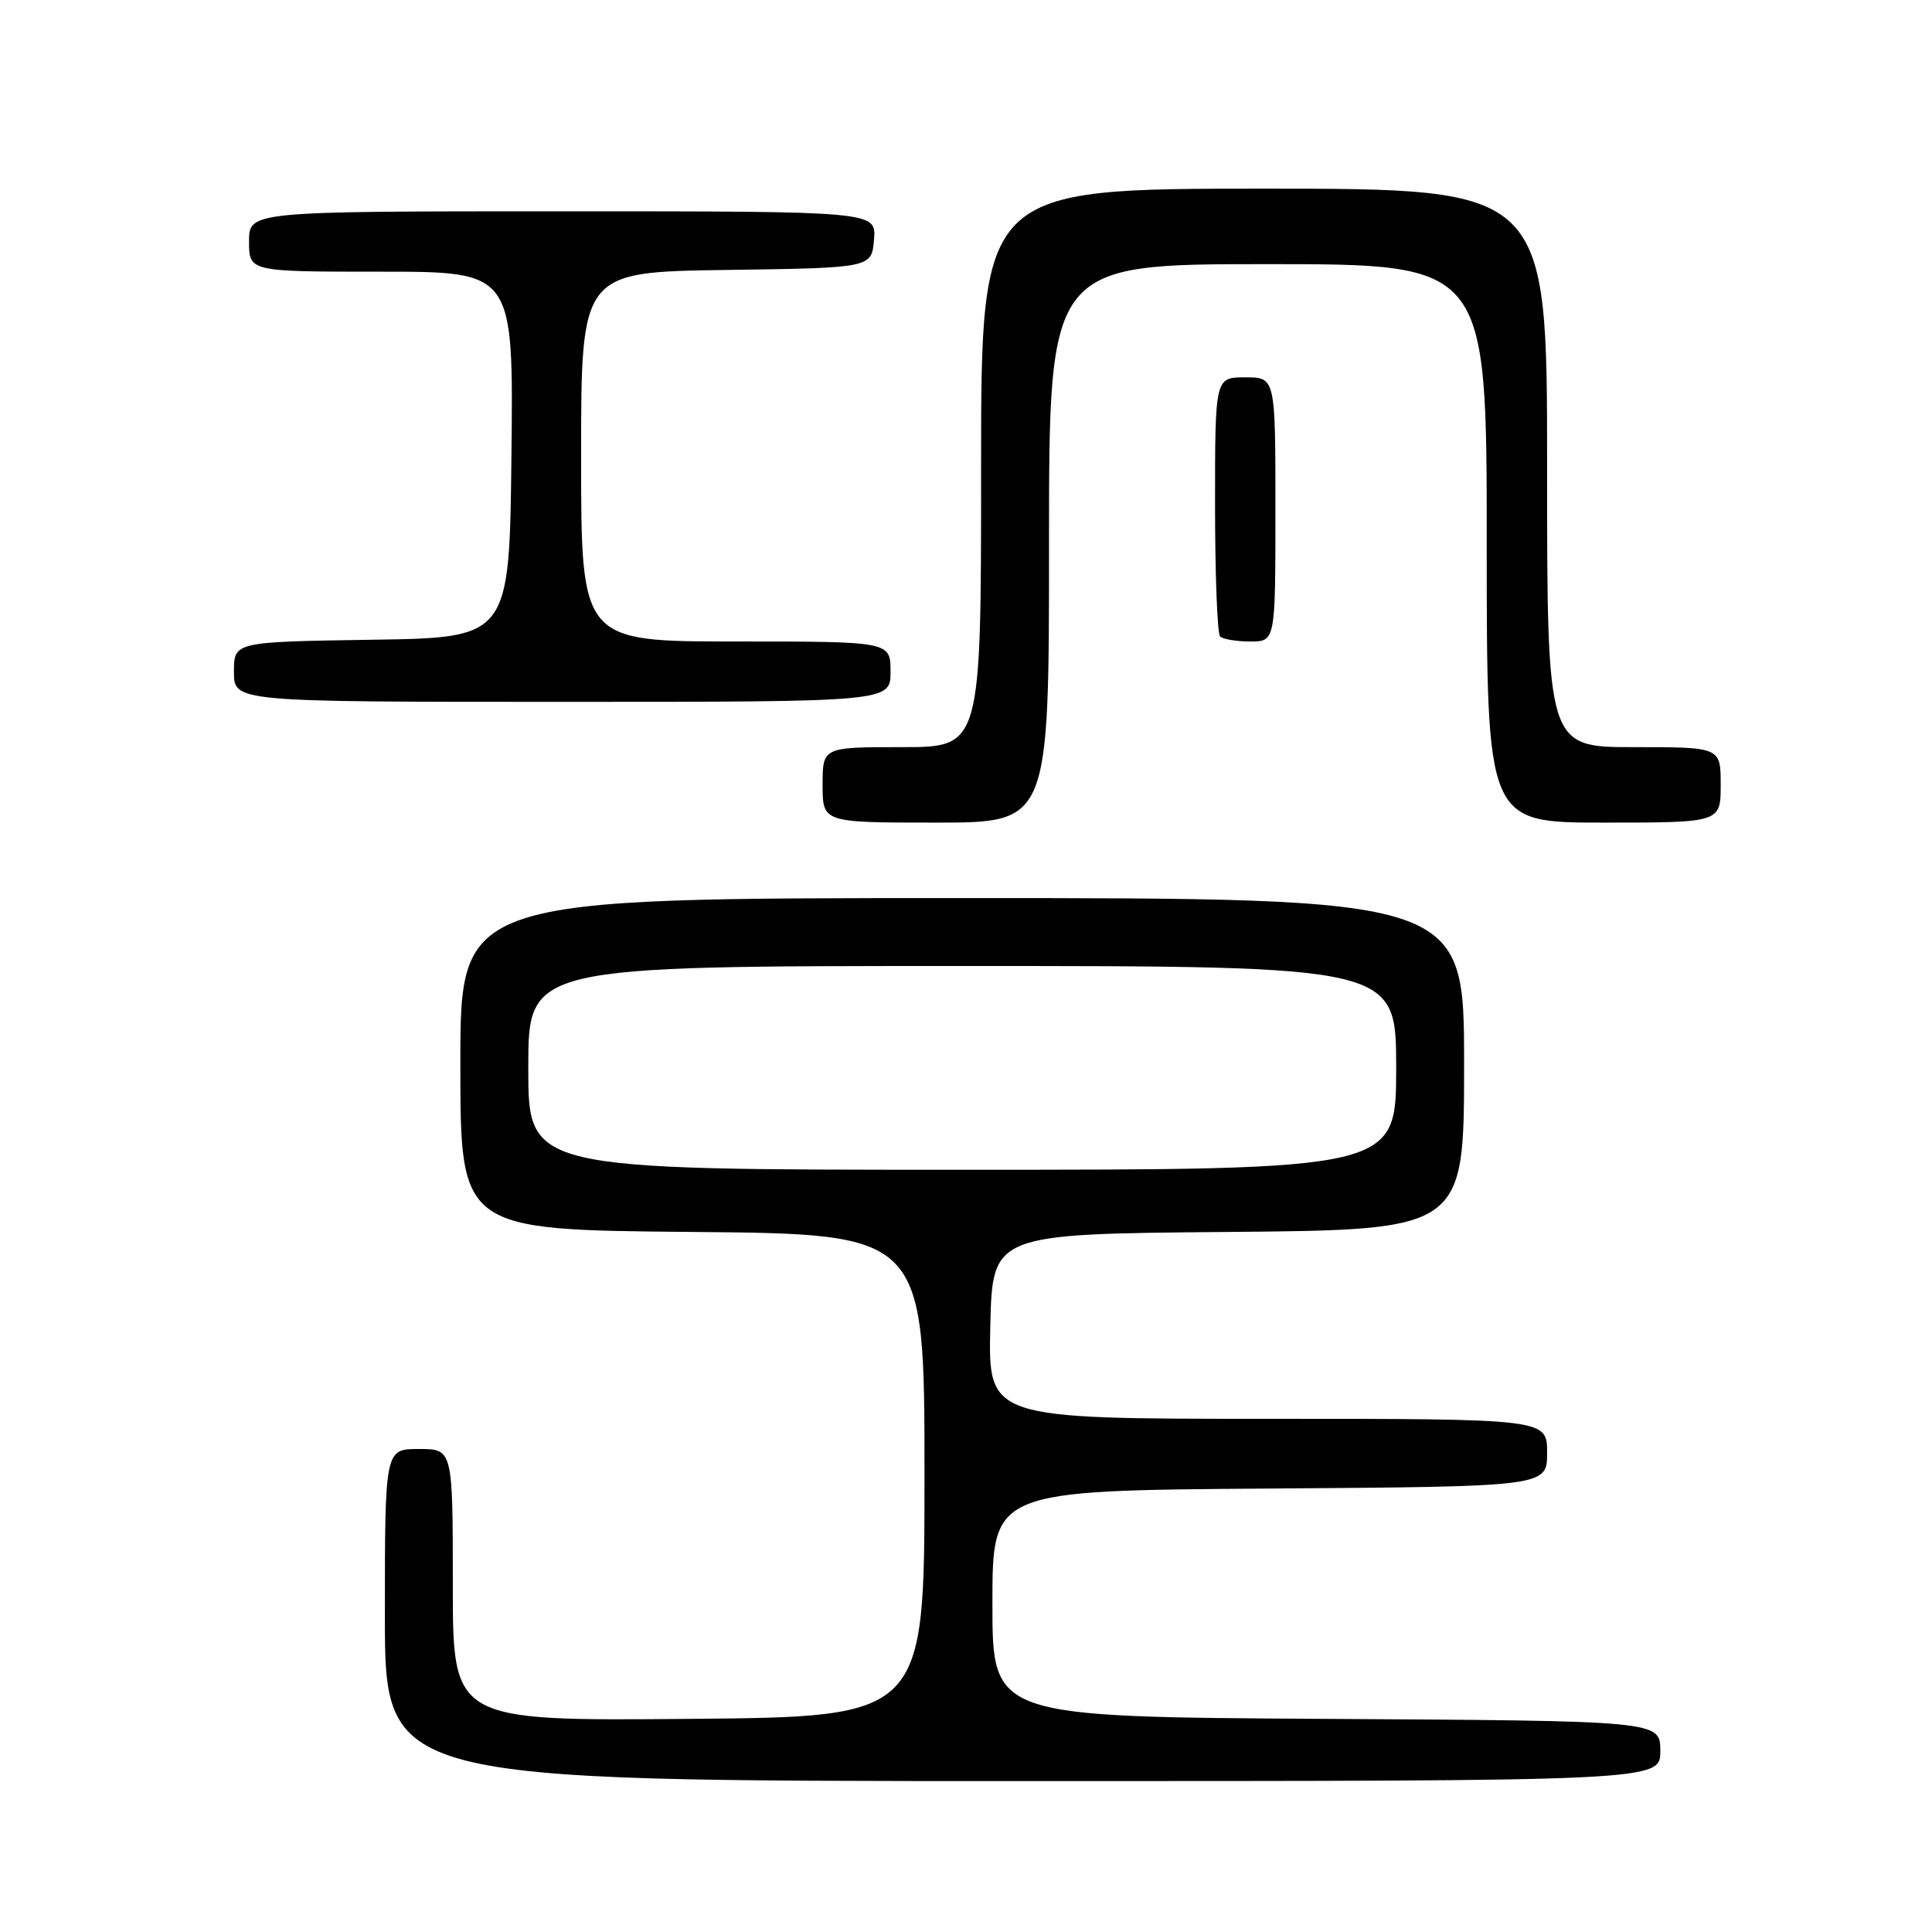 <?xml version="1.0" encoding="UTF-8" standalone="no"?>
<!DOCTYPE svg PUBLIC "-//W3C//DTD SVG 1.1//EN" "http://www.w3.org/Graphics/SVG/1.1/DTD/svg11.dtd" >
<svg xmlns="http://www.w3.org/2000/svg" xmlns:xlink="http://www.w3.org/1999/xlink" version="1.1" viewBox="0 0 256 256">
 <g >
 <path fill="currentColor"
d=" M 220.00 232.01 C 220.00 228.02 220.00 228.02 175.75 227.76 C 131.50 227.50 131.50 227.50 131.50 212.50 C 131.50 197.50 131.50 197.50 168.25 197.24 C 205.00 196.98 205.00 196.98 205.00 192.49 C 205.00 188.00 205.00 188.00 167.97 188.00 C 130.94 188.00 130.94 188.00 131.22 175.75 C 131.50 163.50 131.50 163.50 162.75 163.24 C 194.00 162.97 194.00 162.97 194.00 140.99 C 194.00 119.00 194.00 119.00 127.50 119.00 C 61.00 119.00 61.00 119.00 61.00 140.99 C 61.00 162.97 61.00 162.97 91.75 163.24 C 122.50 163.50 122.50 163.50 122.50 195.50 C 122.50 227.50 122.50 227.50 91.25 227.76 C 60.00 228.03 60.00 228.03 60.00 210.01 C 60.00 192.00 60.00 192.00 55.50 192.00 C 51.00 192.00 51.00 192.00 51.00 214.00 C 51.00 236.00 51.00 236.00 135.50 236.00 C 220.00 236.00 220.00 236.00 220.00 232.01 Z  M 139.00 72.00 C 139.00 35.00 139.00 35.00 168.00 35.00 C 197.00 35.00 197.00 35.00 197.00 72.00 C 197.00 109.00 197.00 109.00 212.50 109.00 C 228.00 109.00 228.00 109.00 228.00 104.00 C 228.00 99.00 228.00 99.00 216.50 99.00 C 205.00 99.00 205.00 99.00 205.00 62.00 C 205.00 25.00 205.00 25.00 167.50 25.00 C 130.00 25.00 130.00 25.00 130.00 62.00 C 130.00 99.00 130.00 99.00 119.50 99.00 C 109.00 99.00 109.00 99.00 109.00 104.00 C 109.00 109.00 109.00 109.00 124.00 109.00 C 139.00 109.00 139.00 109.00 139.00 72.00 Z  M 118.00 89.00 C 118.00 85.00 118.00 85.00 97.50 85.00 C 77.00 85.00 77.00 85.00 77.00 60.52 C 77.00 36.04 77.00 36.04 96.25 35.77 C 115.50 35.50 115.50 35.50 115.81 31.75 C 116.12 28.00 116.12 28.00 74.56 28.00 C 33.00 28.00 33.00 28.00 33.00 32.00 C 33.00 36.00 33.00 36.00 50.52 36.00 C 68.04 36.00 68.04 36.00 67.77 60.25 C 67.50 84.50 67.50 84.50 49.25 84.77 C 31.00 85.05 31.00 85.05 31.00 89.02 C 31.00 93.00 31.00 93.00 74.50 93.00 C 118.00 93.00 118.00 93.00 118.00 89.00 Z  M 169.00 67.50 C 169.00 50.00 169.00 50.00 165.00 50.00 C 161.00 50.00 161.00 50.00 161.00 66.83 C 161.00 76.09 161.30 83.97 161.67 84.33 C 162.03 84.70 163.83 85.00 165.67 85.00 C 169.00 85.00 169.00 85.00 169.00 67.50 Z  M 70.00 141.50 C 70.00 128.00 70.00 128.00 127.50 128.00 C 185.00 128.00 185.00 128.00 185.00 141.50 C 185.00 155.00 185.00 155.00 127.50 155.00 C 70.00 155.00 70.00 155.00 70.00 141.50 Z "/>
</g>
</svg>